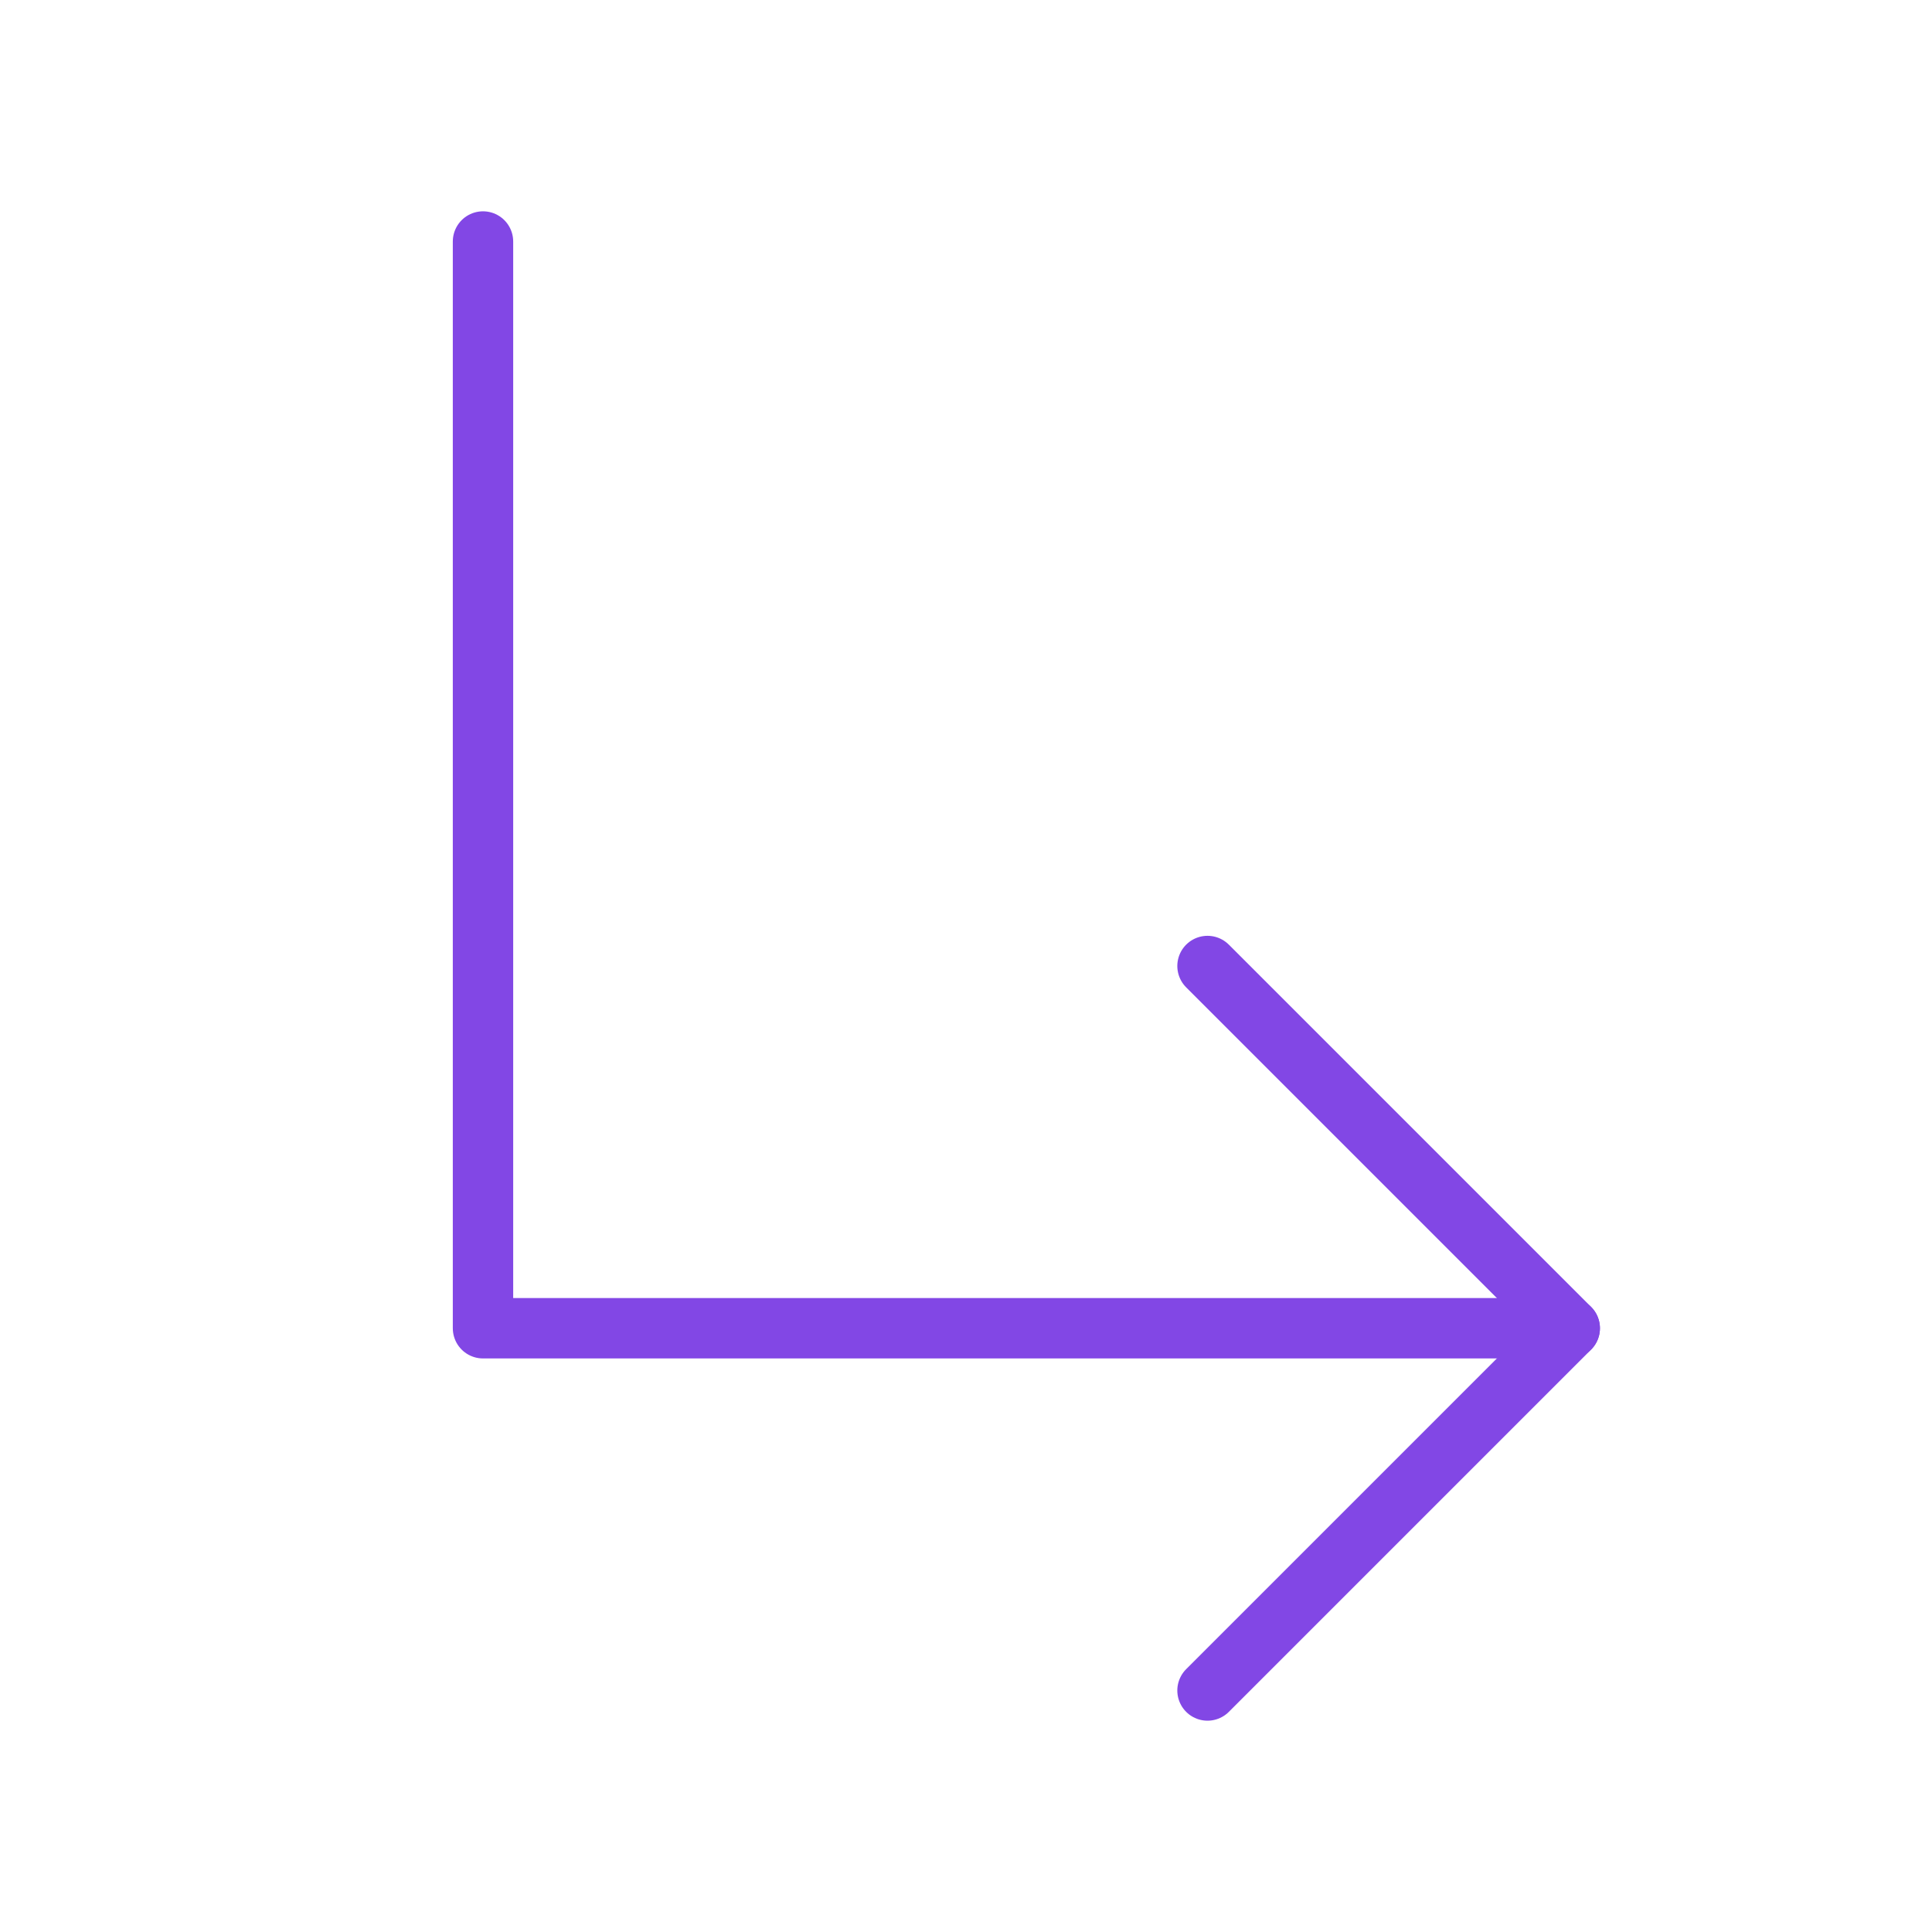 <svg width="32" height="32" viewBox="0 0 32 32" fill="none" xmlns="http://www.w3.org/2000/svg">
<path d="M20 16L26 22L20 28" stroke="#8247E5" stroke-linecap="round" stroke-linejoin="round"/>
<path d="M8 4V22H26" stroke="#8247E5" stroke-linecap="round" stroke-linejoin="round"/>
</svg>
